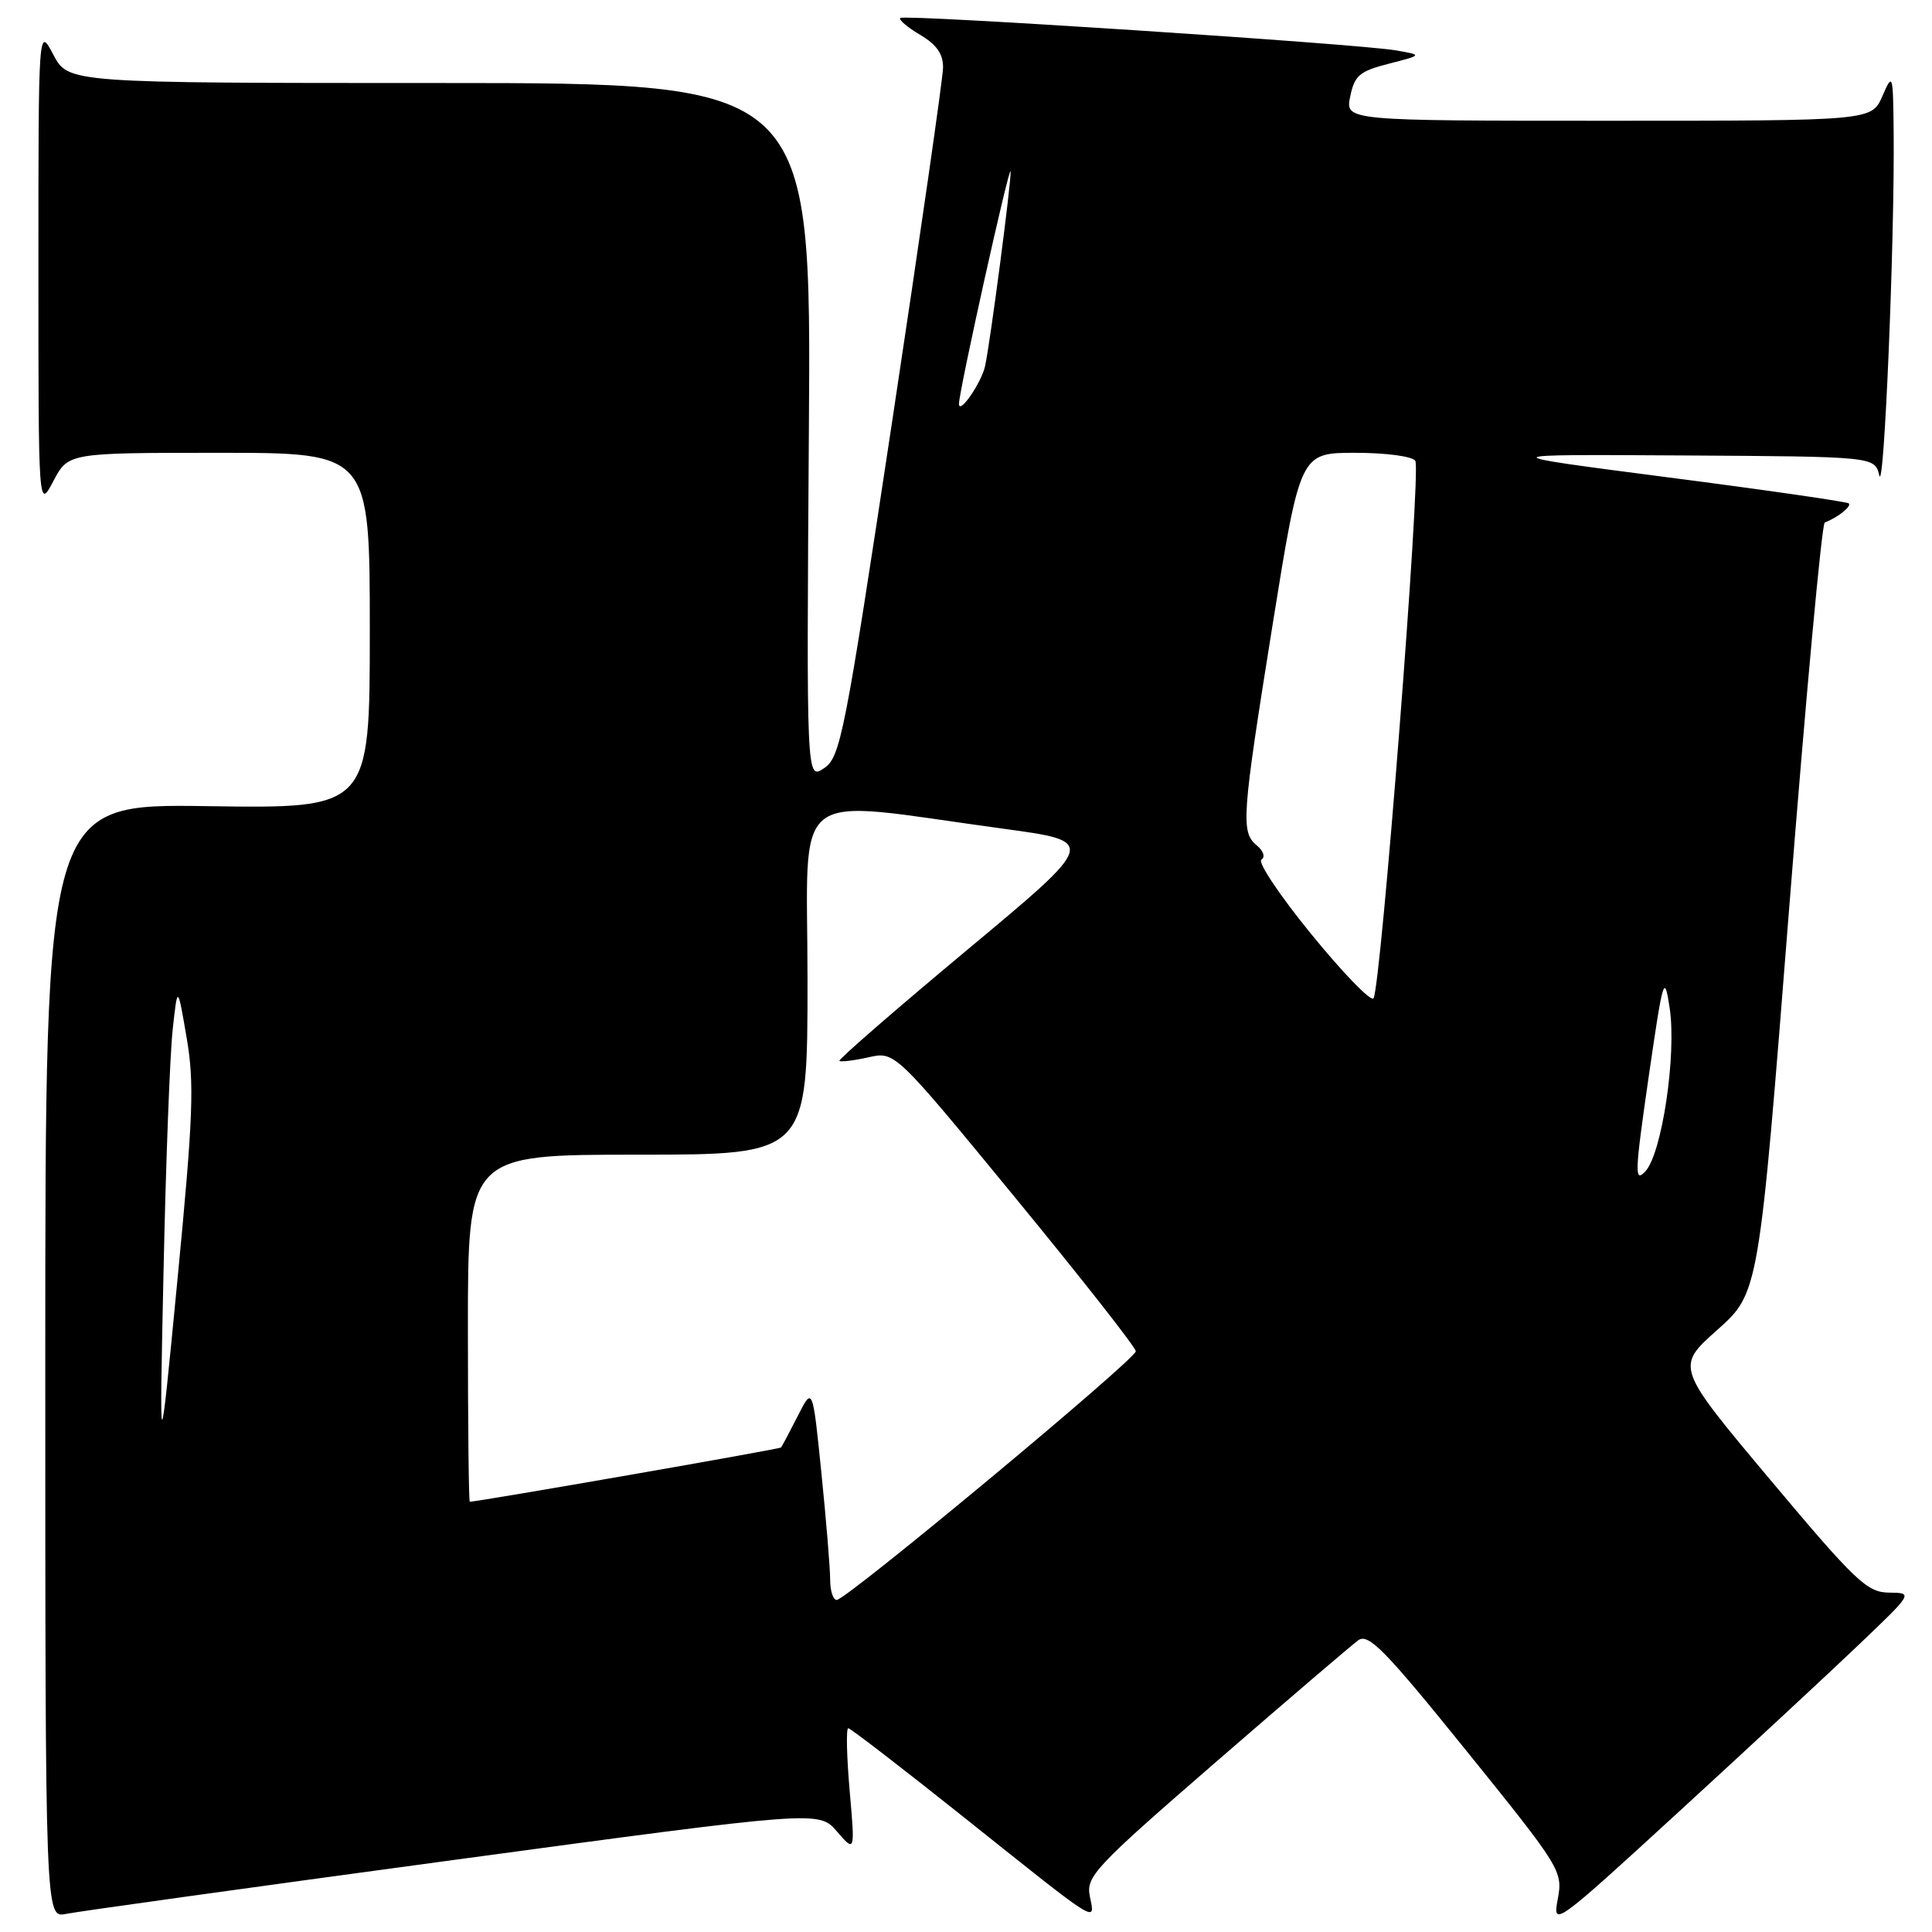 <?xml version="1.0" encoding="UTF-8" standalone="no"?>
<!DOCTYPE svg PUBLIC "-//W3C//DTD SVG 1.1//EN" "http://www.w3.org/Graphics/SVG/1.1/DTD/svg11.dtd" >
<svg xmlns="http://www.w3.org/2000/svg" xmlns:xlink="http://www.w3.org/1999/xlink" version="1.1" viewBox="0 0 256 256">
 <g >
 <path fill="currentColor"
d=" M 246.46 217.78 C 253.50 211.06 253.50 211.06 250.29 211.03 C 247.40 211.00 245.86 209.54 234.56 196.07 C 222.03 181.13 222.03 181.13 227.55 176.22 C 233.06 171.30 233.06 171.30 237.07 120.40 C 239.28 92.40 241.40 69.38 241.79 69.23 C 243.49 68.60 245.40 67.07 244.97 66.70 C 244.71 66.48 233.93 64.92 221.00 63.25 C 197.50 60.20 197.50 60.20 222.96 60.35 C 248.41 60.50 248.41 60.50 249.02 63.00 C 249.65 65.59 251.06 31.84 250.92 17.59 C 250.84 9.71 250.80 9.58 249.42 12.75 C 247.99 16.00 247.99 16.00 213.12 16.00 C 178.25 16.00 178.25 16.00 178.91 12.79 C 179.48 10.00 180.15 9.43 184.03 8.44 C 188.50 7.29 188.50 7.29 185.00 6.68 C 180.02 5.81 119.80 1.87 119.29 2.38 C 119.05 2.61 120.24 3.62 121.93 4.62 C 124.10 5.90 124.99 7.17 124.96 8.97 C 124.94 10.36 121.90 31.47 118.21 55.88 C 111.91 97.54 111.36 100.36 109.18 101.80 C 106.86 103.34 106.86 103.34 107.18 57.17 C 107.50 11.00 107.50 11.00 58.27 11.00 C 9.05 11.00 9.05 11.00 7.07 7.25 C 5.09 3.50 5.09 3.50 5.09 35.50 C 5.09 67.50 5.09 67.50 7.07 63.75 C 9.05 60.00 9.05 60.00 29.02 60.00 C 49.00 60.00 49.00 60.00 49.00 83.57 C 49.00 107.14 49.00 107.14 27.50 106.82 C 6.00 106.50 6.00 106.50 6.00 180.33 C 6.00 254.16 6.00 254.16 8.75 253.60 C 10.26 253.29 33.33 250.08 60.00 246.47 C 108.50 239.91 108.50 239.91 110.90 242.68 C 113.30 245.46 113.30 245.46 112.58 237.23 C 112.19 232.70 112.10 229.00 112.40 229.00 C 112.69 229.00 119.58 234.31 127.71 240.79 C 145.93 255.33 145.11 254.81 144.41 251.28 C 143.88 248.65 145.03 247.42 161.11 233.48 C 170.61 225.24 179.10 217.98 179.97 217.35 C 181.32 216.37 183.51 218.62 194.34 232.03 C 206.85 247.53 207.10 247.94 206.41 251.65 C 205.71 255.36 206.00 255.16 222.56 239.97 C 231.84 231.46 242.59 221.48 246.46 217.78 Z  M 110.00 209.31 C 110.00 207.83 109.48 201.47 108.84 195.18 C 107.68 183.73 107.68 183.73 105.71 187.62 C 104.63 189.75 103.63 191.63 103.49 191.80 C 103.30 192.02 63.77 198.91 62.25 198.99 C 62.11 198.99 62.00 188.65 62.00 176.00 C 62.00 153.00 62.00 153.00 84.50 153.00 C 107.00 153.00 107.00 153.00 107.00 129.87 C 107.00 103.69 104.14 105.90 132.95 109.81 C 145.40 111.50 145.40 111.50 128.15 125.87 C 118.67 133.78 111.05 140.39 111.23 140.57 C 111.41 140.74 113.14 140.53 115.07 140.10 C 118.59 139.30 118.59 139.30 134.54 158.72 C 143.32 169.41 150.50 178.55 150.50 179.05 C 150.50 180.11 112.15 212.00 110.87 212.00 C 110.39 212.00 110.00 210.79 110.00 209.31 Z  M 21.67 168.43 C 21.97 154.10 22.52 139.70 22.88 136.43 C 23.53 130.50 23.53 130.50 24.73 137.50 C 25.77 143.53 25.60 147.95 23.52 169.50 C 21.11 194.50 21.11 194.50 21.67 168.43 Z  M 218.44 142.81 C 220.38 129.44 220.54 128.93 221.24 133.58 C 222.17 139.74 220.22 152.85 218.02 155.21 C 216.56 156.77 216.61 155.47 218.44 142.81 Z  M 173.76 123.79 C 169.59 118.68 166.62 114.24 167.14 113.91 C 167.68 113.58 167.42 112.76 166.55 112.04 C 164.39 110.25 164.52 108.41 168.63 82.75 C 172.29 60.00 172.29 60.00 179.58 60.00 C 183.69 60.00 187.17 60.47 187.54 61.07 C 188.33 62.34 182.96 131.14 181.99 132.29 C 181.62 132.72 177.92 128.90 173.76 123.79 Z  M 127.07 53.50 C 127.08 51.76 133.82 21.44 133.91 22.72 C 134.01 24.08 131.21 45.41 130.53 48.50 C 130.03 50.75 127.06 55.05 127.07 53.50 Z "/>
</g>
</svg>